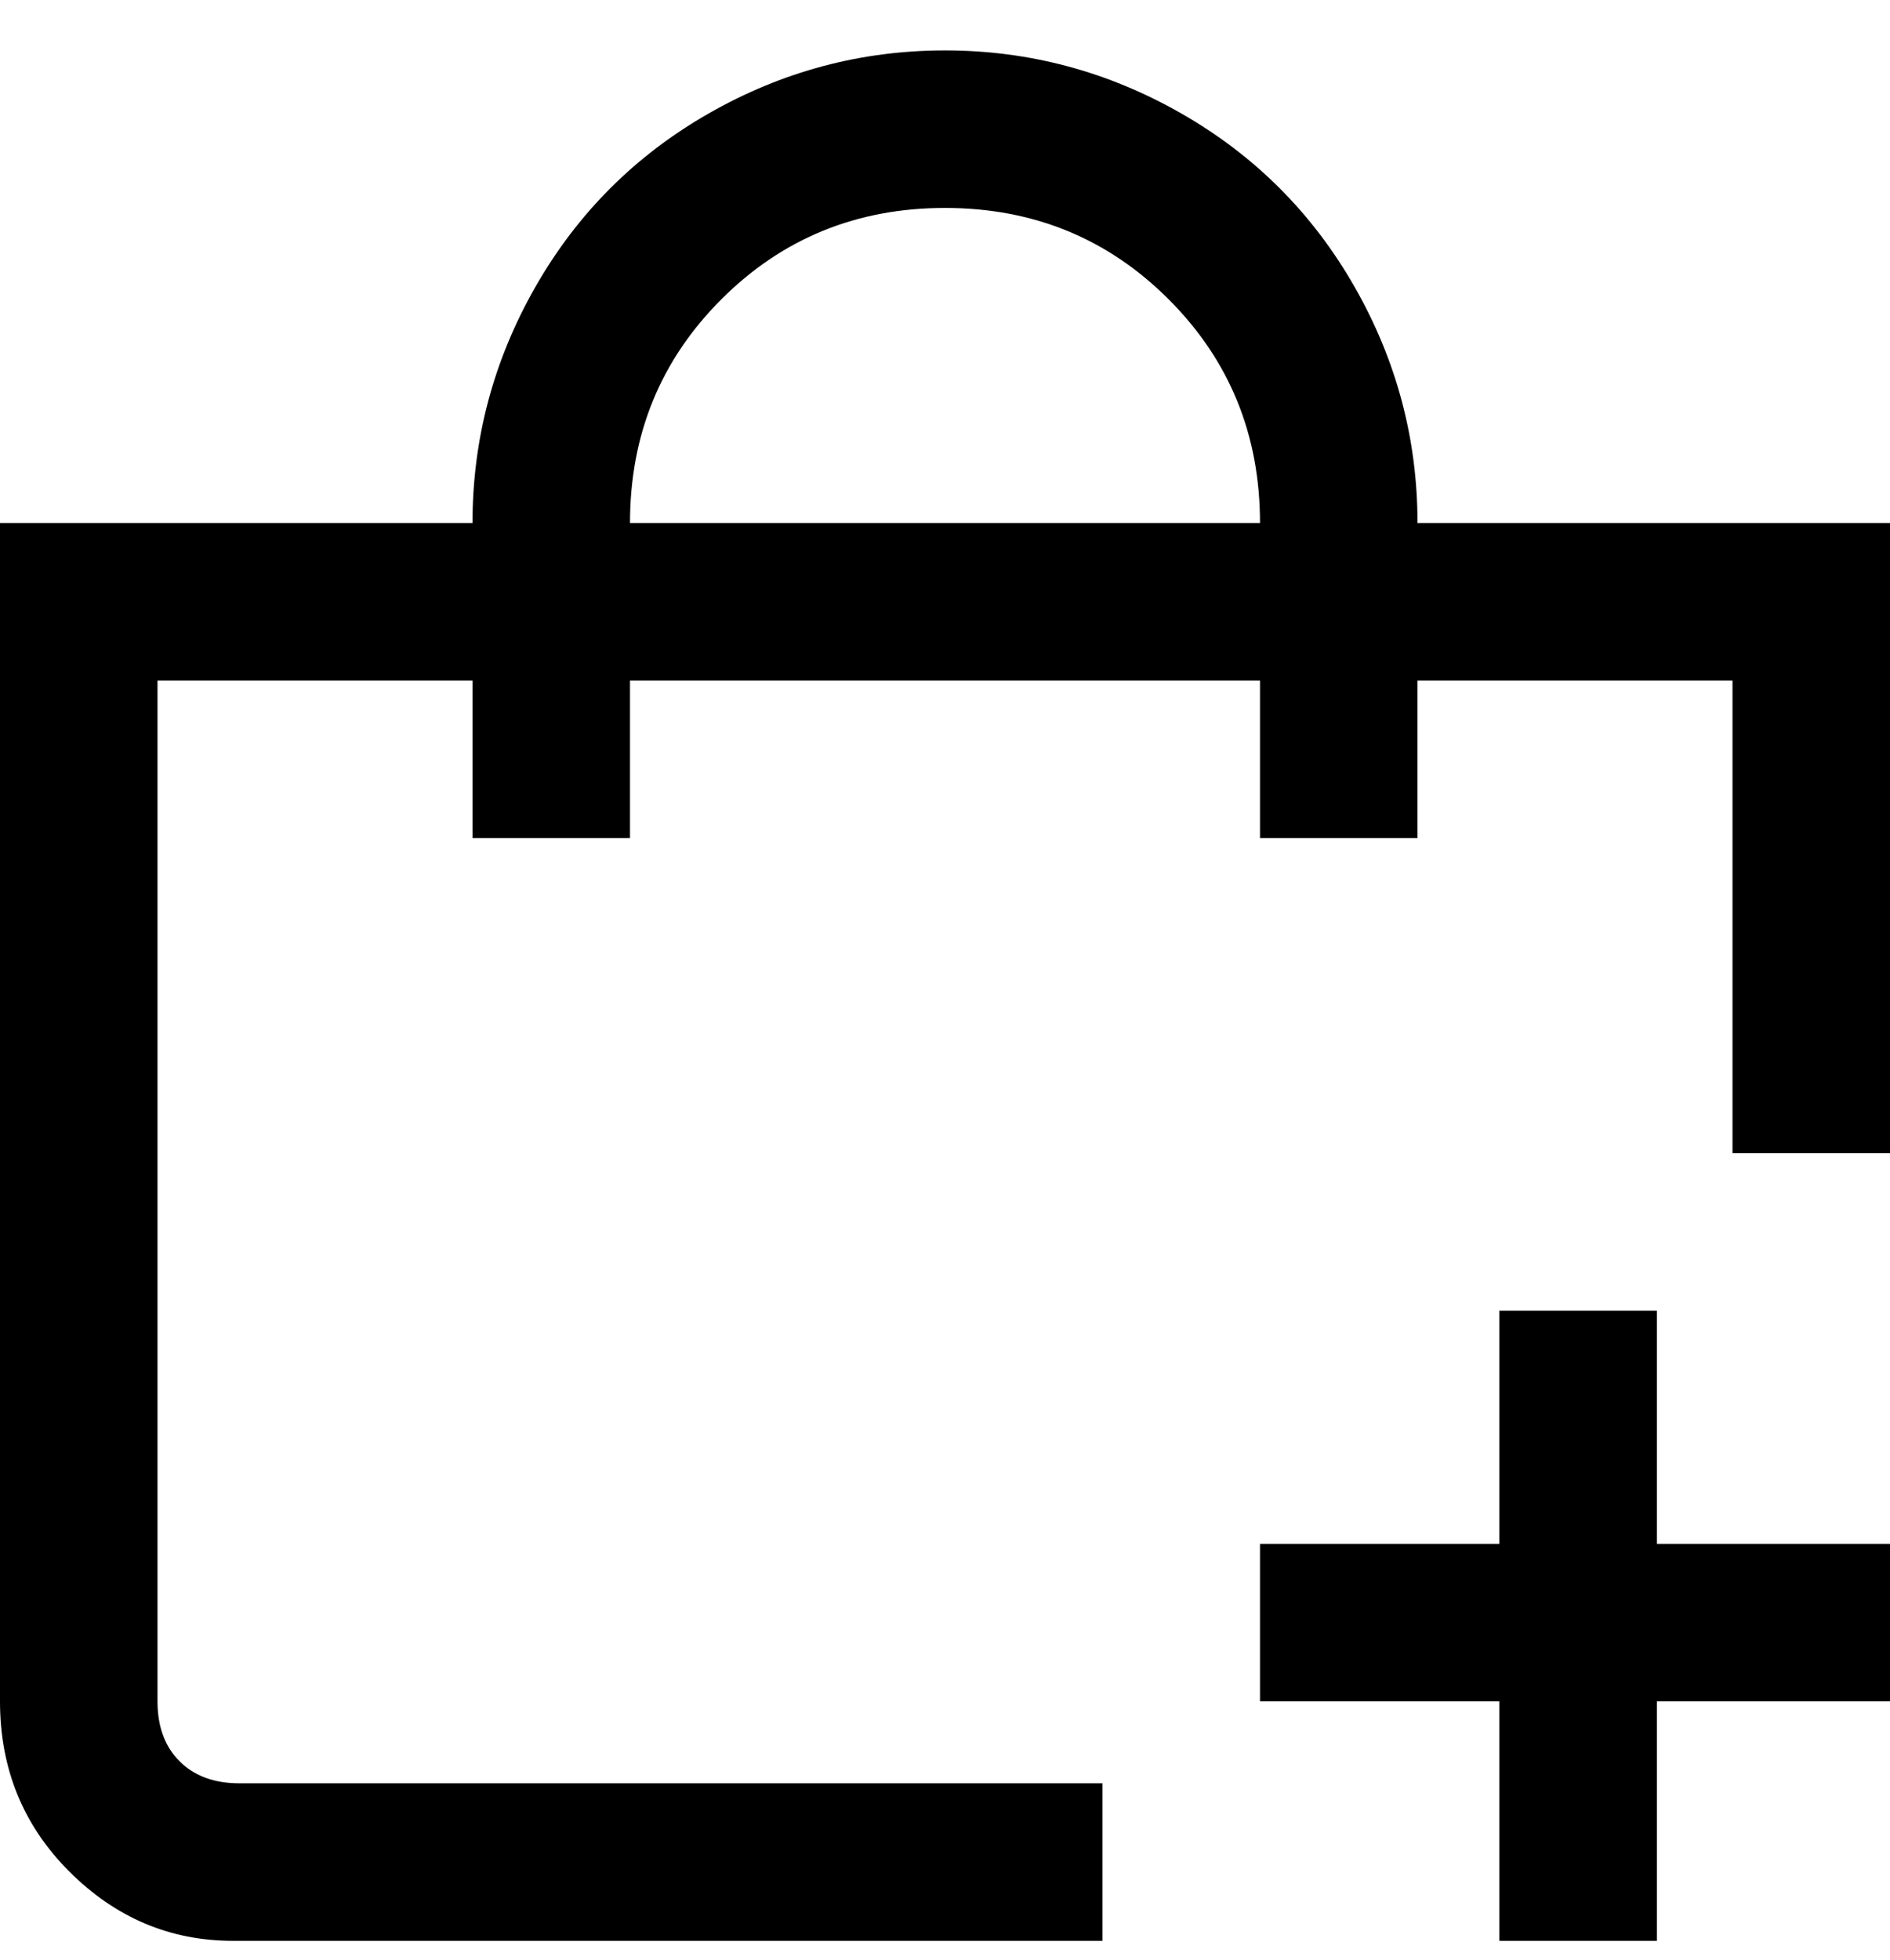 <svg viewBox="0 0 300 311" xmlns="http://www.w3.org/2000/svg"><path d="M225 83q0-20-10-37.5T187.5 18Q170 8 150 8t-37.5 10Q95 28 85 45.5T75 83H0v187q0 16 11 27t26 11h138v-25H38q-6 0-9.5-3.5T25 270V108h50v25h25v-25h100v25h25v-25h50v75h25V83h-75zm-125 0q0-21 14.5-35.5T150 33q21 0 35.5 14.5T200 83H100zm163 125h-25v37h-38v25h38v38h25v-38h37v-25h-37v-37z"/></svg>